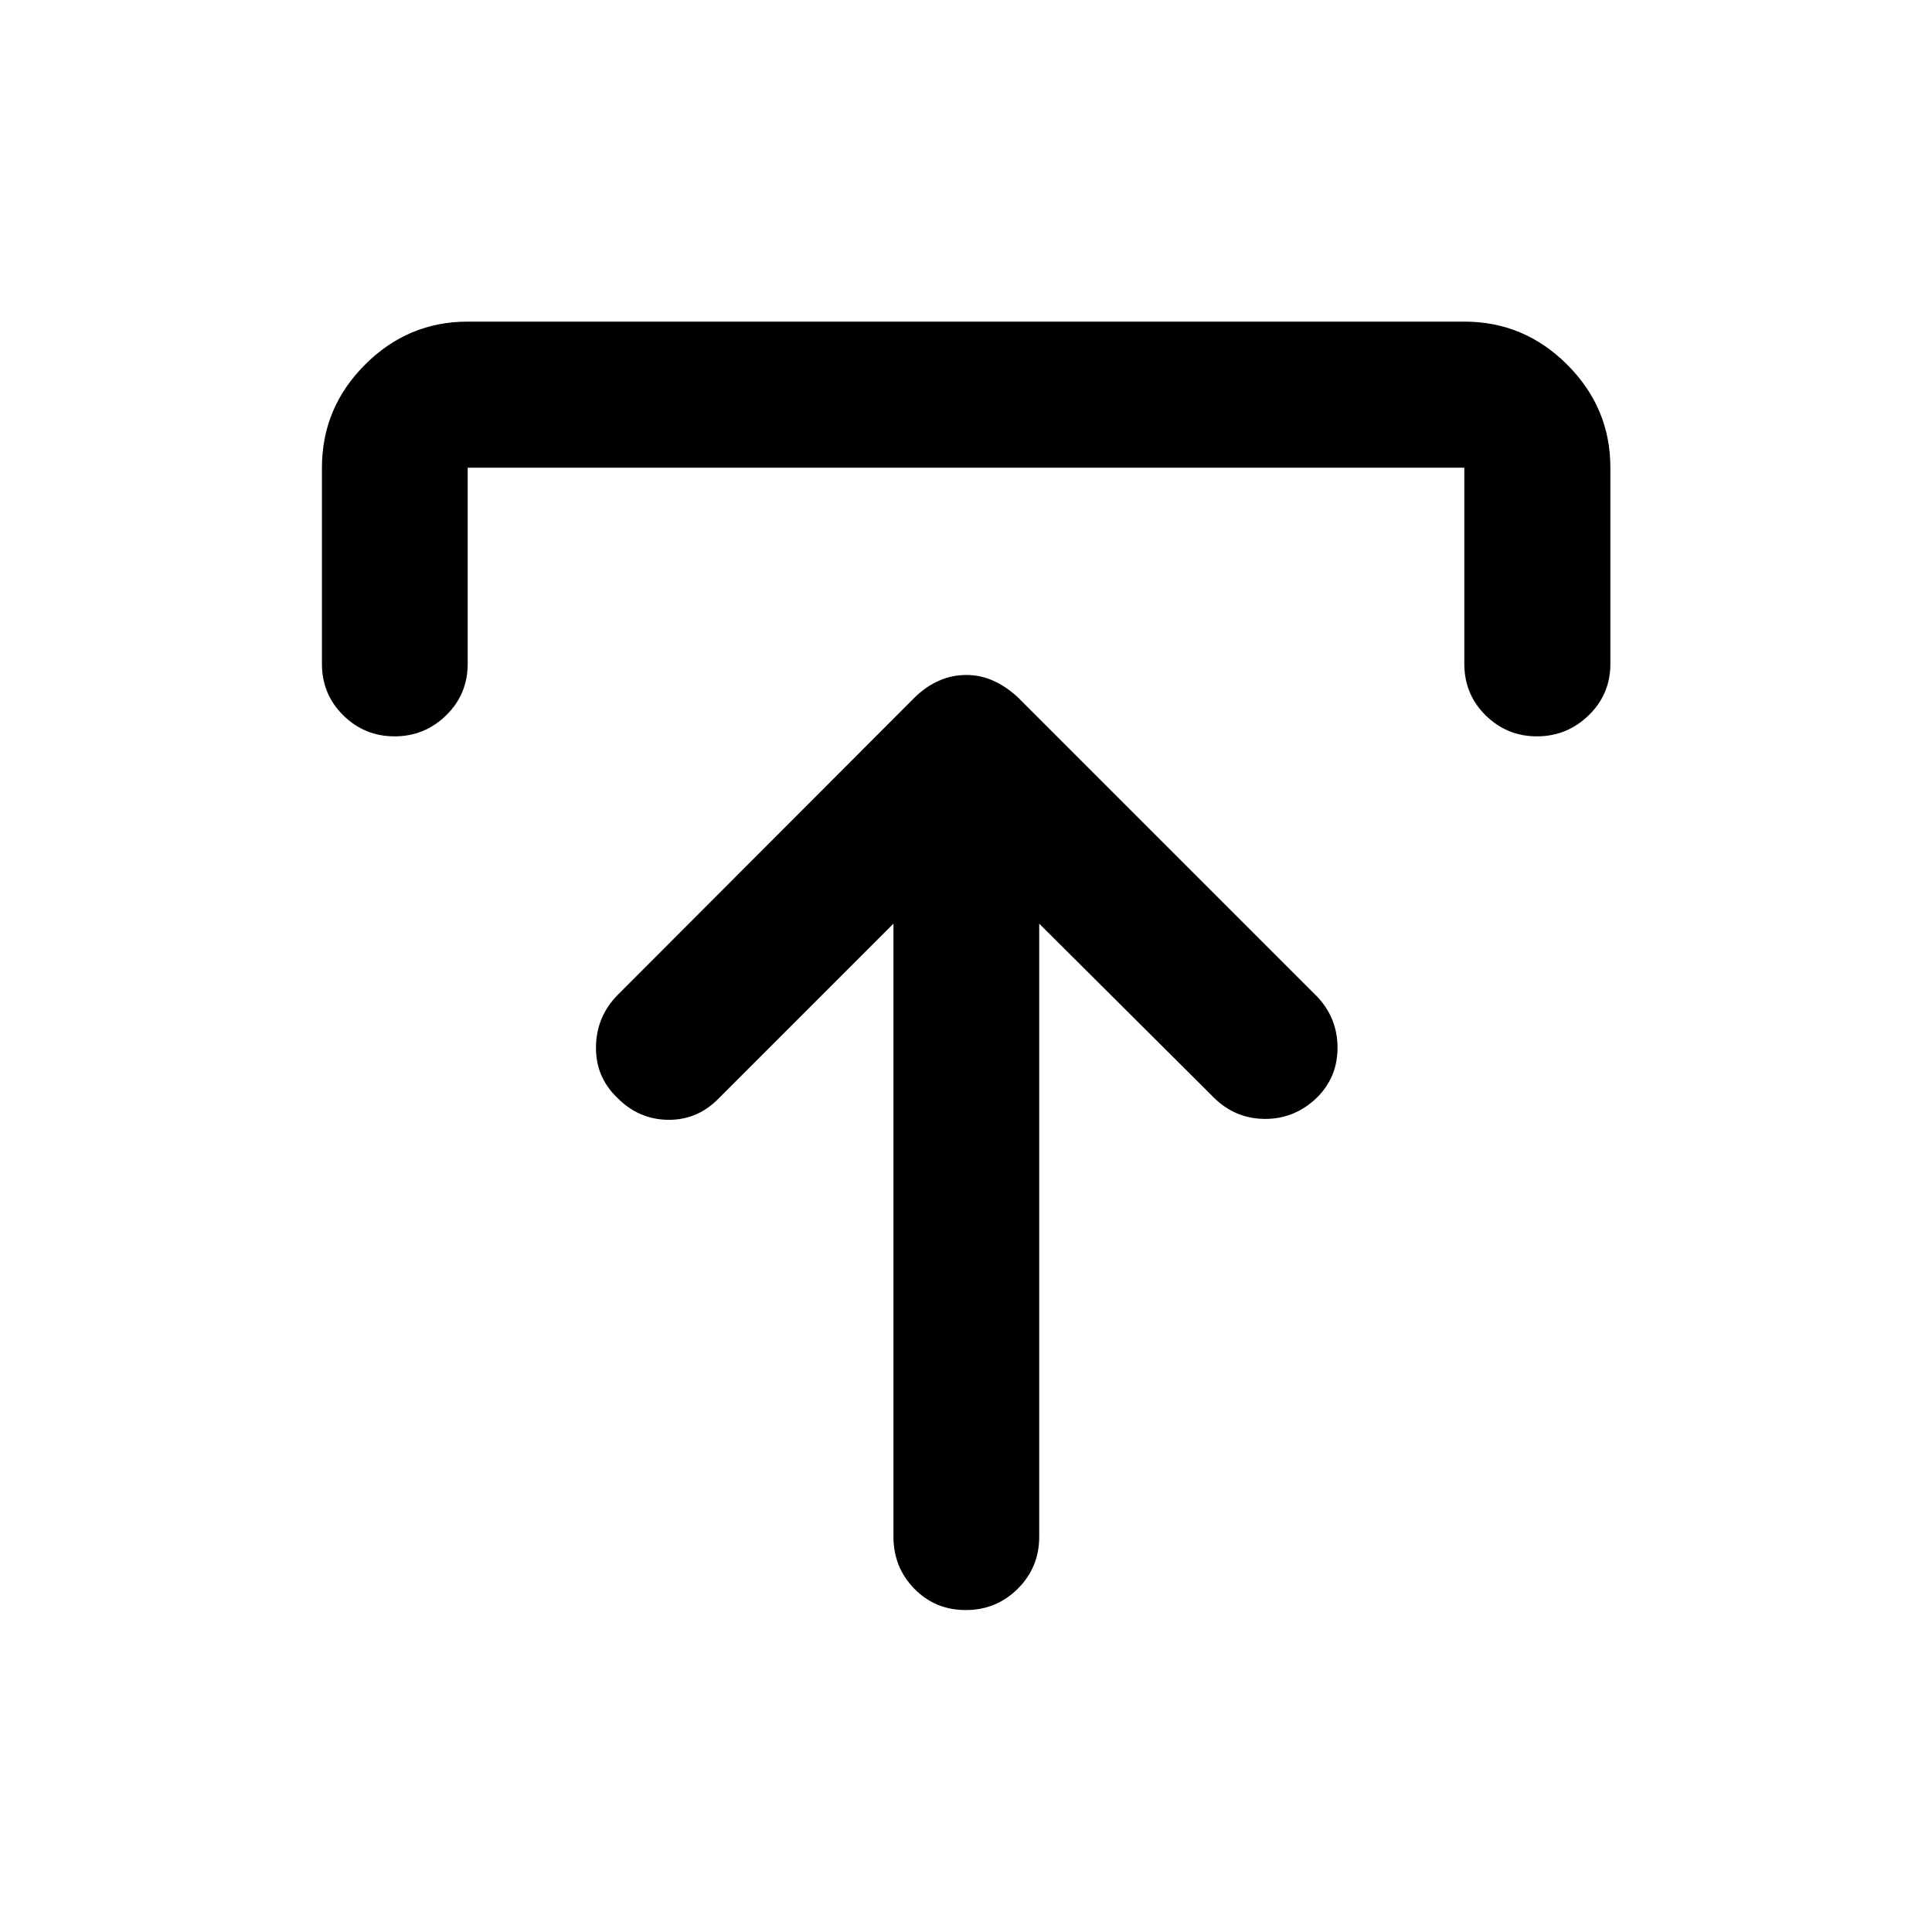 <svg xmlns="http://www.w3.org/2000/svg" height="40" viewBox="0 -960 960 960" width="40"><path d="M443.96-501.05 357-414.09q-10.48 10.68-25.02 10.52-14.55-.17-25.18-10.87-10.87-10.36-10.66-25.44.2-15.08 10.89-25.85l147.31-147.55q5.48-5.44 12.03-8.39 6.55-2.94 13.74-2.94t13.63 2.94q6.45 2.95 12.19 8.32l148.28 148.28q10.28 10.64 10.4 25.37.12 14.74-10.14 25.01-11.01 10.71-25.9 10.67-14.88-.05-25.57-10.74l-86.62-86.29v304.7q0 15.17-10.64 25.77-10.64 10.61-25.86 10.61-15.21 0-25.57-10.61-10.35-10.6-10.35-25.77v-304.7Zm-283.99-129.1v-97.46q0-29.75 21.37-51.16 21.37-21.42 51.05-21.42h495.22q29.75 0 51.16 21.42 21.42 21.41 21.42 51.16v97.46q0 15.16-10.81 25.6-10.8 10.44-25.69 10.44t-25.49-10.44q-10.59-10.44-10.59-25.6v-97.46H232.39v97.46q0 15.16-10.71 25.6-10.71 10.44-25.62 10.44-14.9 0-25.49-10.44-10.6-10.44-10.6-25.6Z"/></svg>
